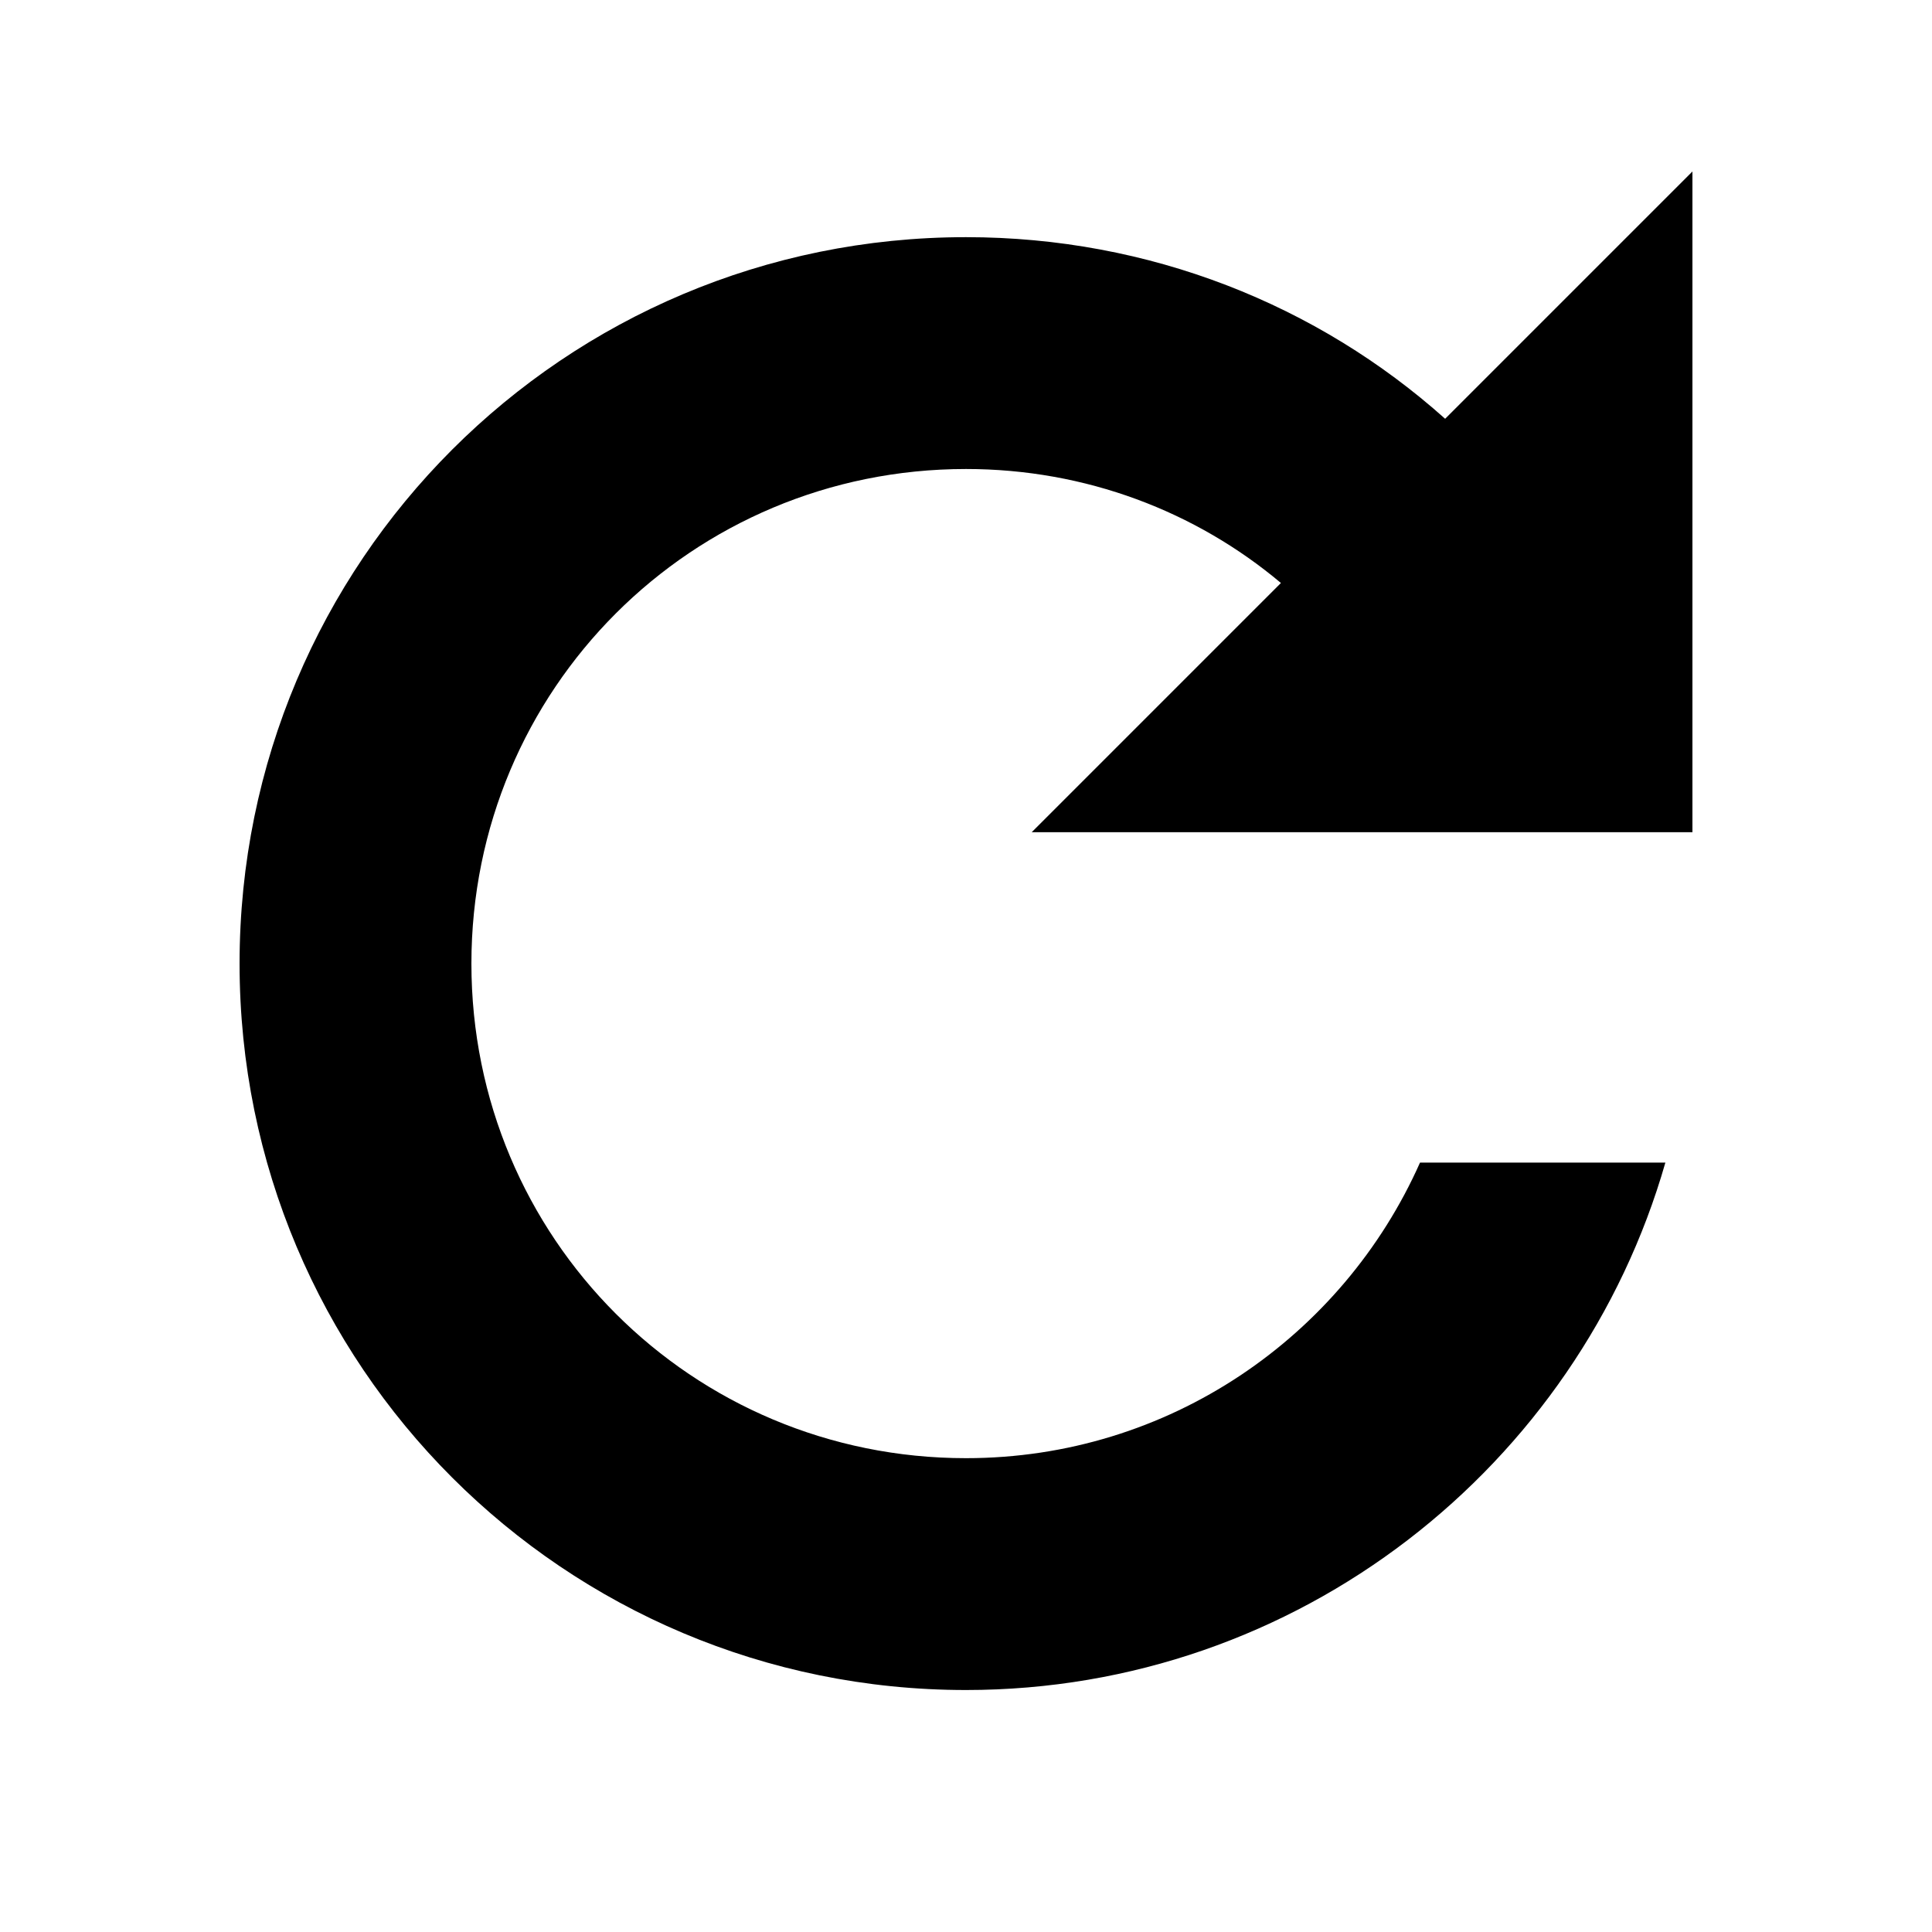 <?xml version="1.0" encoding="iso-8859-1"?>
<!-- Generator: Adobe Illustrator 16.0.4, SVG Export Plug-In . SVG Version: 6.00 Build 0)  -->
<!DOCTYPE svg PUBLIC "-//W3C//DTD SVG 1.1//EN" "http://www.w3.org/Graphics/SVG/1.1/DTD/svg11.dtd">
<svg version="1.1" id="Layer_1" xmlns="http://www.w3.org/2000/svg" xmlns:xlink="http://www.w3.org/1999/xlink" x="0px" y="0px"
	 width="1000px" height="1000px" viewBox="0 0 1000 1000" style="enable-background:new 0 0 1000 1000;" xml:space="preserve">
<g id="reset">
	<path d="M534,430.756h342v-342l-128,128c-66-59-153-94-248-94c-208,0-376,168-376,376c0,207.993,168,375.993,376,375.993
		c172,0,317-116,362-273H735c-40,90-130,153-235,153c-142,0-256-114-256-255.993c0-142,114-256,256-256c62,0,119,22,163,59
		L534,430.756L534,430.756z"/>
</g>
<g id="Layer_1_1_">
</g>
</svg>
